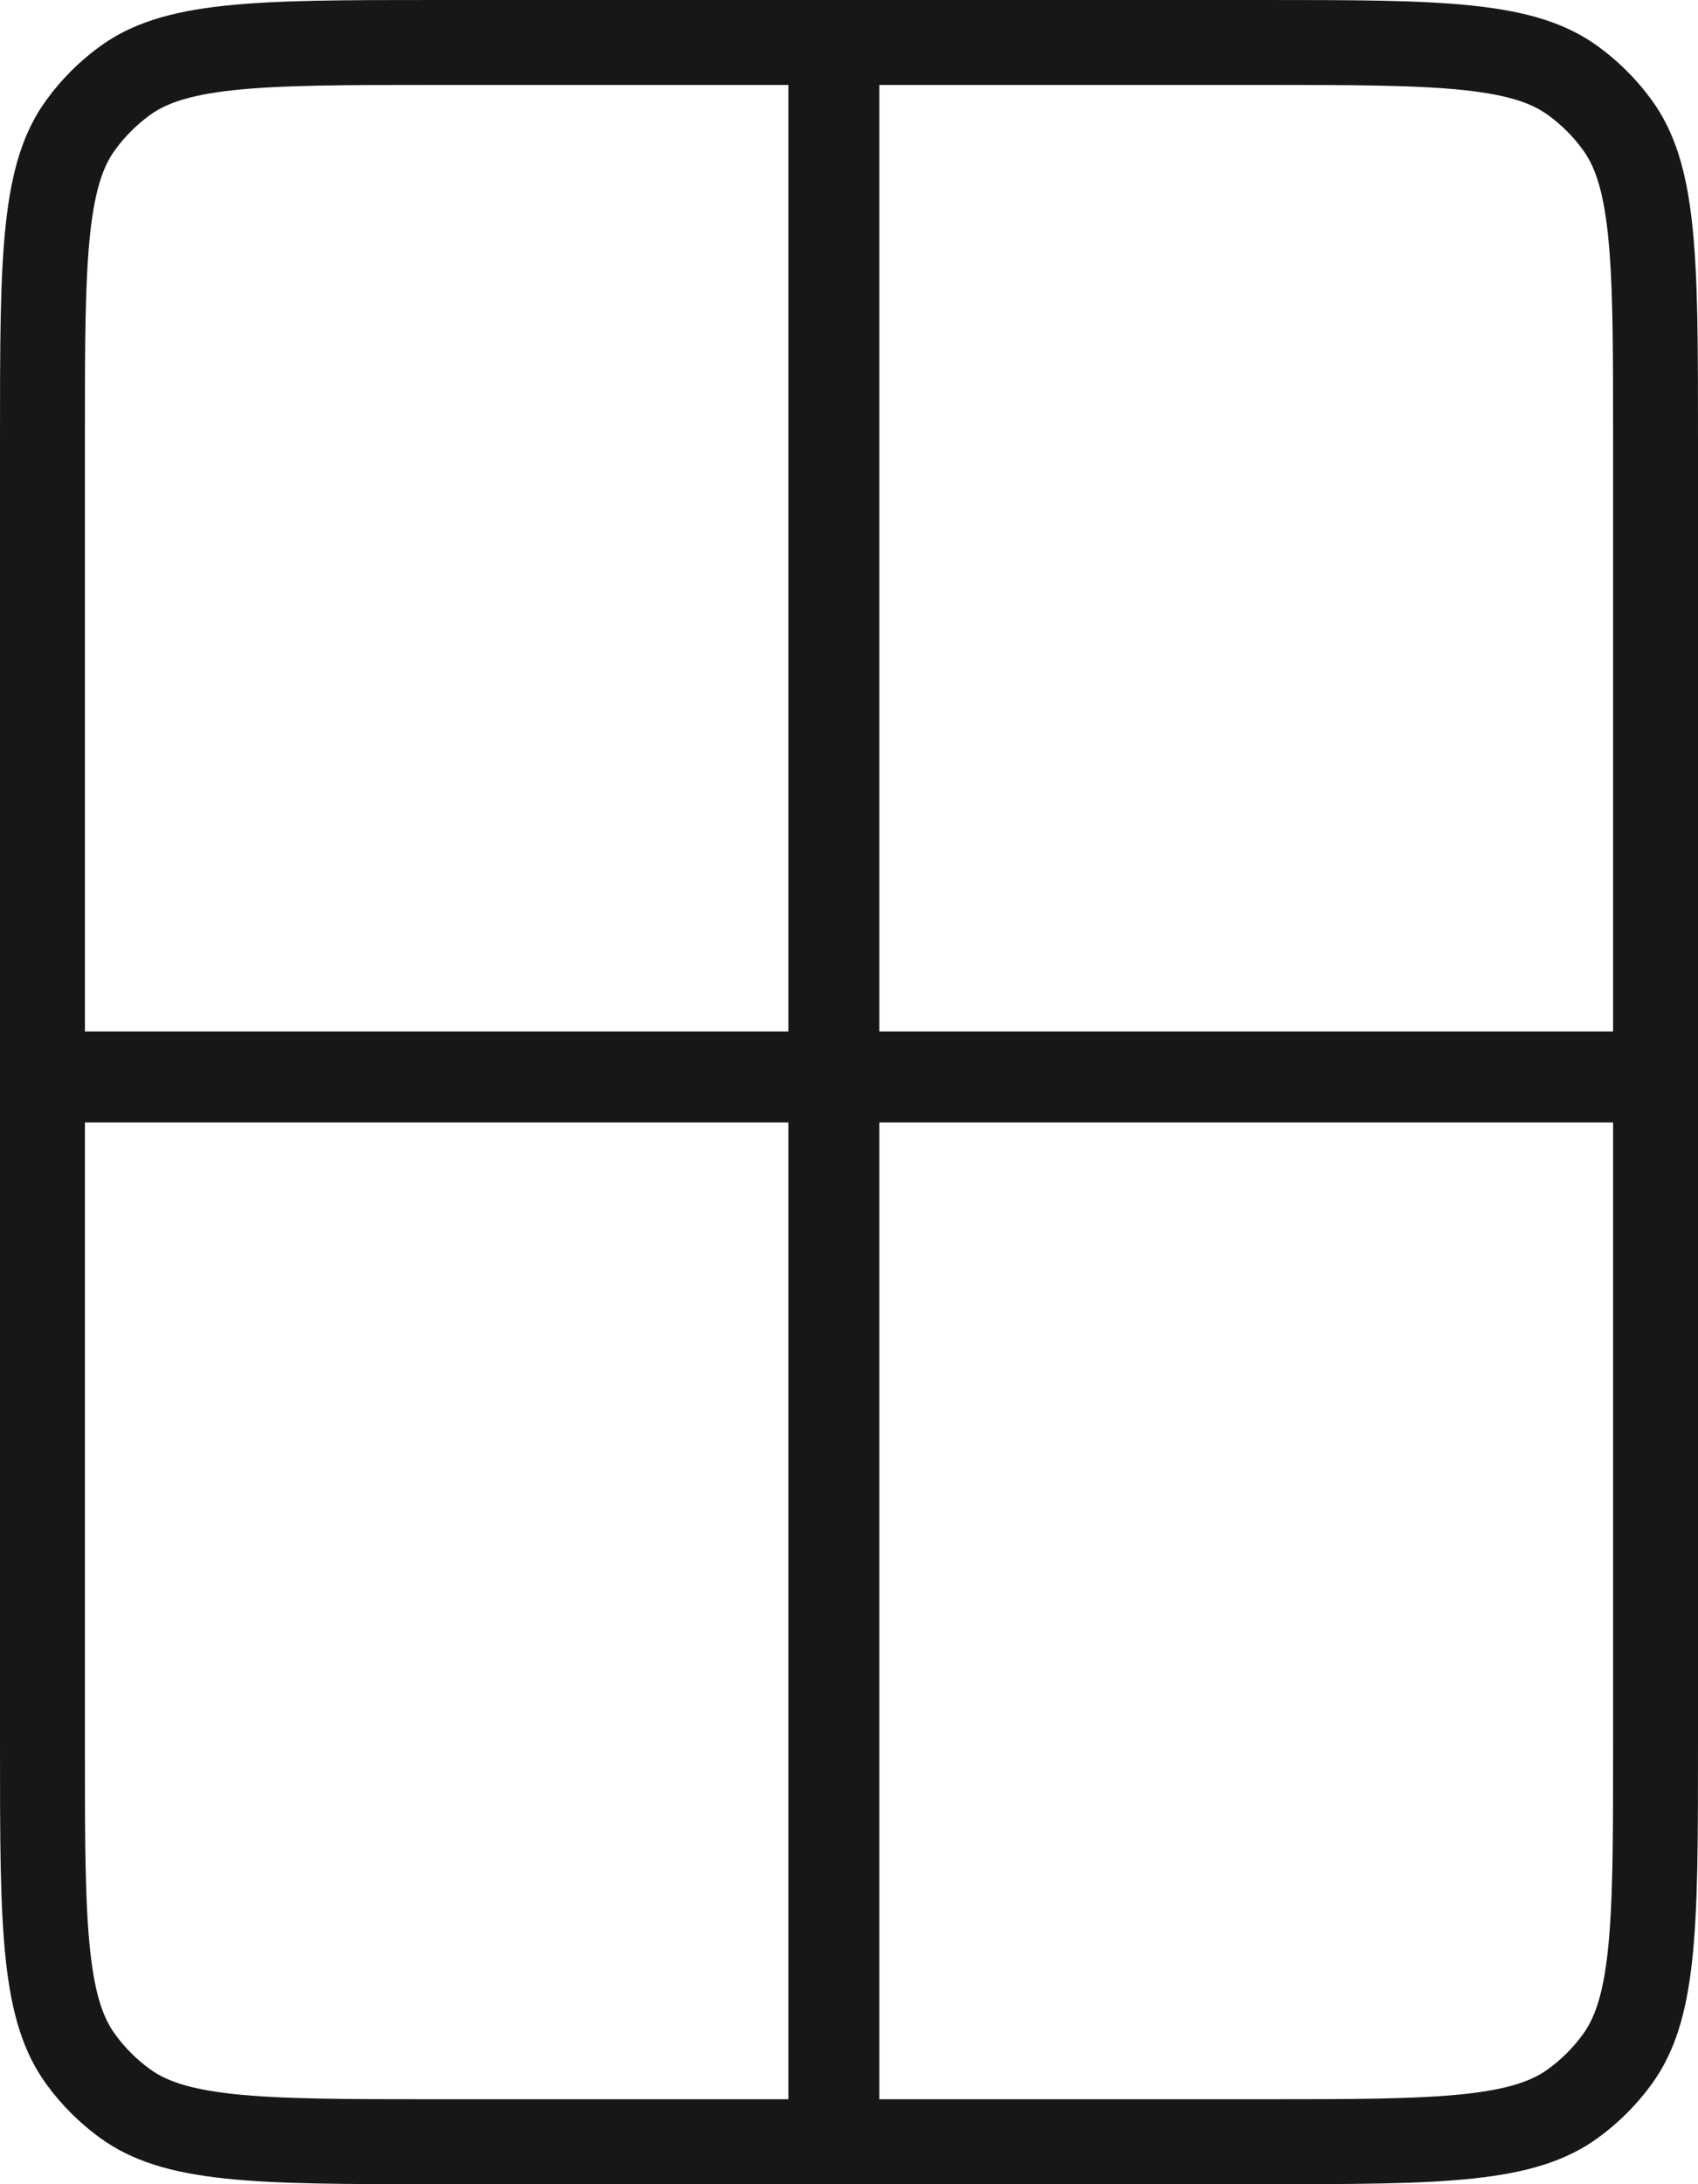 <svg width="28" height="36" viewBox="0 0 28 36" fill="none" xmlns="http://www.w3.org/2000/svg">
<path fill-rule="evenodd" clip-rule="evenodd" d="M20.8 1.4H7.2C5.669 1.4 4.633 1.402 3.845 1.487C3.082 1.57 2.719 1.717 2.472 1.897C2.251 2.057 2.057 2.251 1.897 2.472C1.717 2.719 1.57 3.082 1.487 3.845C1.402 4.633 1.4 5.669 1.4 7.2V28.8C1.4 30.331 1.402 31.367 1.487 32.155C1.57 32.918 1.717 33.281 1.897 33.528C2.057 33.749 2.251 33.943 2.472 34.103C2.719 34.283 3.082 34.43 3.845 34.513C4.633 34.598 5.669 34.6 7.2 34.6H20.8C22.331 34.6 23.367 34.598 24.155 34.513C24.918 34.43 25.281 34.283 25.528 34.103C25.749 33.943 25.943 33.749 26.103 33.528C26.283 33.281 26.43 32.918 26.513 32.155C26.598 31.367 26.6 30.331 26.6 28.8V7.2C26.6 5.669 26.598 4.633 26.513 3.845C26.43 3.082 26.283 2.719 26.103 2.472C25.943 2.251 25.749 2.057 25.528 1.897C25.281 1.717 24.918 1.57 24.155 1.487C23.367 1.402 22.331 1.4 20.8 1.4ZM0.764 1.649C0 2.7 0 4.2 0 7.2V28.8C0 31.8 0 33.3 0.764 34.351C1.011 34.691 1.309 34.989 1.649 35.236C2.7 36 4.2 36 7.2 36H20.8C23.8 36 25.3 36 26.351 35.236C26.691 34.989 26.989 34.691 27.236 34.351C28 33.3 28 31.8 28 28.8V7.2C28 4.2 28 2.7 27.236 1.649C26.989 1.309 26.691 1.011 26.351 0.764C25.3 0 23.8 0 20.8 0H7.2C4.2 0 2.7 0 1.649 0.764C1.309 1.011 1.011 1.309 0.764 1.649Z" fill="#171717"/>
<path fill-rule="evenodd" clip-rule="evenodd" d="M27 18.5H1V17H27V18.5Z" fill="#171717"/>
<path fill-rule="evenodd" clip-rule="evenodd" d="M13 35L13 1L14.5 1L14.5 35L13 35Z" fill="#171717"/>
</svg>
